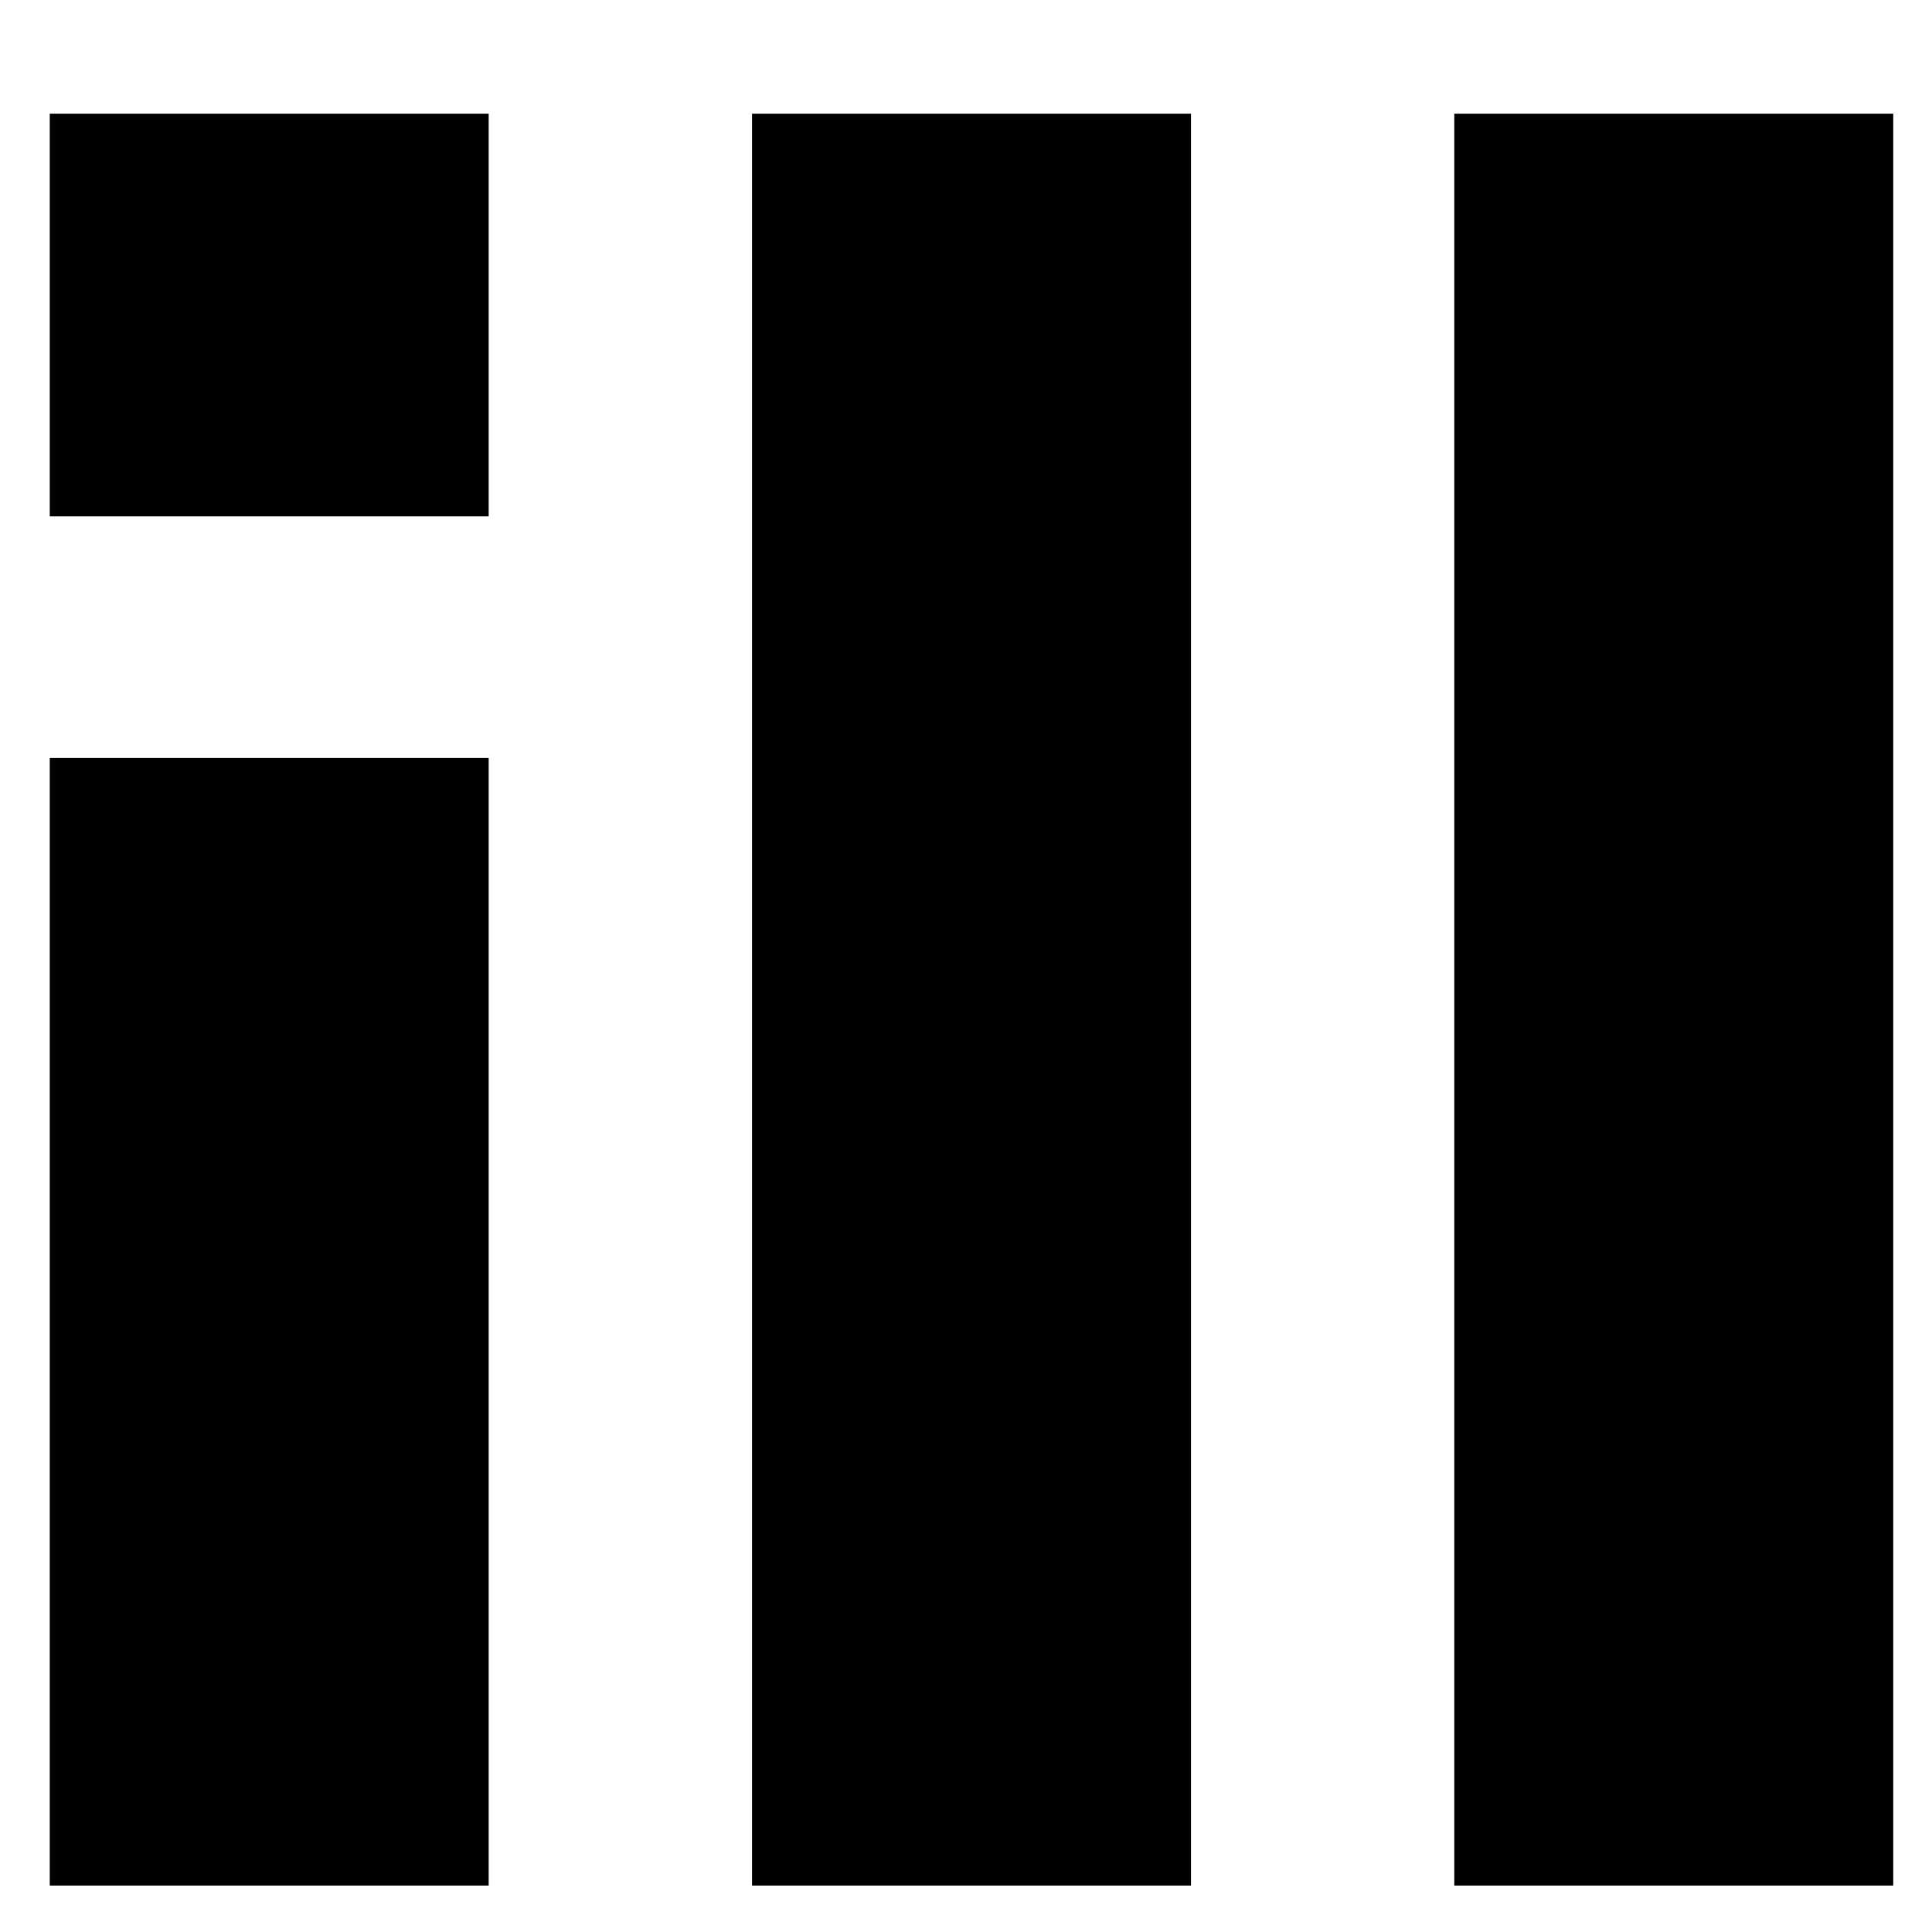 <?xml version='1.0' encoding='UTF-8'?>
<!-- Created with Inkscape (http://www.inkscape.org/) and export_objects.py -->
<svg xmlns:cc="http://creativecommons.org/ns#" xmlns:dc="http://purl.org/dc/elements/1.1/" xmlns:inkscape="http://www.inkscape.org/namespaces/inkscape" xmlns:rdf="http://www.w3.org/1999/02/22-rdf-syntax-ns#" xmlns:sodipodi="http://sodipodi.sourceforge.net/DTD/sodipodi-0.dtd" xmlns:xlink="http://www.w3.org/1999/xlink" xmlns="http://www.w3.org/2000/svg" version="1.1" id="svg1" width="16" height="16" viewBox="0 0 16 16" sodipodi:docname="distribute-remove-overlaps-symbolic.svg">
<style id="style0001">
.success{fill:#33d17a}
.warning{fill:#f57900}
.danger{fill:#cc0000}
</style><sodipodi:namedview objecttolerance="10" gridtolerance="10" guidetolerance="10" id="namedview" showgrid="true" inkscape:zoom="0.6002936" inkscape:cx="732.67439" inkscape:cy="-567.94603" inkscape:window-width="1920" inkscape:window-height="1016" inkscape:window-x="0" inkscape:window-y="27" inkscape:window-maximized="1" inkscape:current-layer="layer1">
    <inkscape:grid type="xygrid" id="grid"/>
  </sodipodi:namedview>
  <g transform="matrix(0.727,0,0,0.667,-840.727,-548.908)" inkscape:label="00292" id="distribute-remove-overlaps">
      <path inkscape:connector-curvature="0" id="rect19455" d="m 1156,823.362 h 22 v 24 h -22 z" style="opacity:0;fill:none"/>
      <path inkscape:connector-curvature="0" id="rect19457" d="m 1157,824.362 h 5 v 5 h -5 z" style="opacity:1"/>
      <path inkscape:connector-curvature="0" id="rect19459" d="m 1157,832.362 h 5 v 14 h -5 z" style="opacity:1"/>
      <path inkscape:connector-curvature="0" id="rect19461" d="m 1165,824.362 h 5 v 22 h -5 z" style="opacity:1"/>
      <path inkscape:connector-curvature="0" id="rect19463" d="m 1173,824.362 h 5 v 22 h -5 z" style="opacity:1"/>
    </g>
    </svg>
